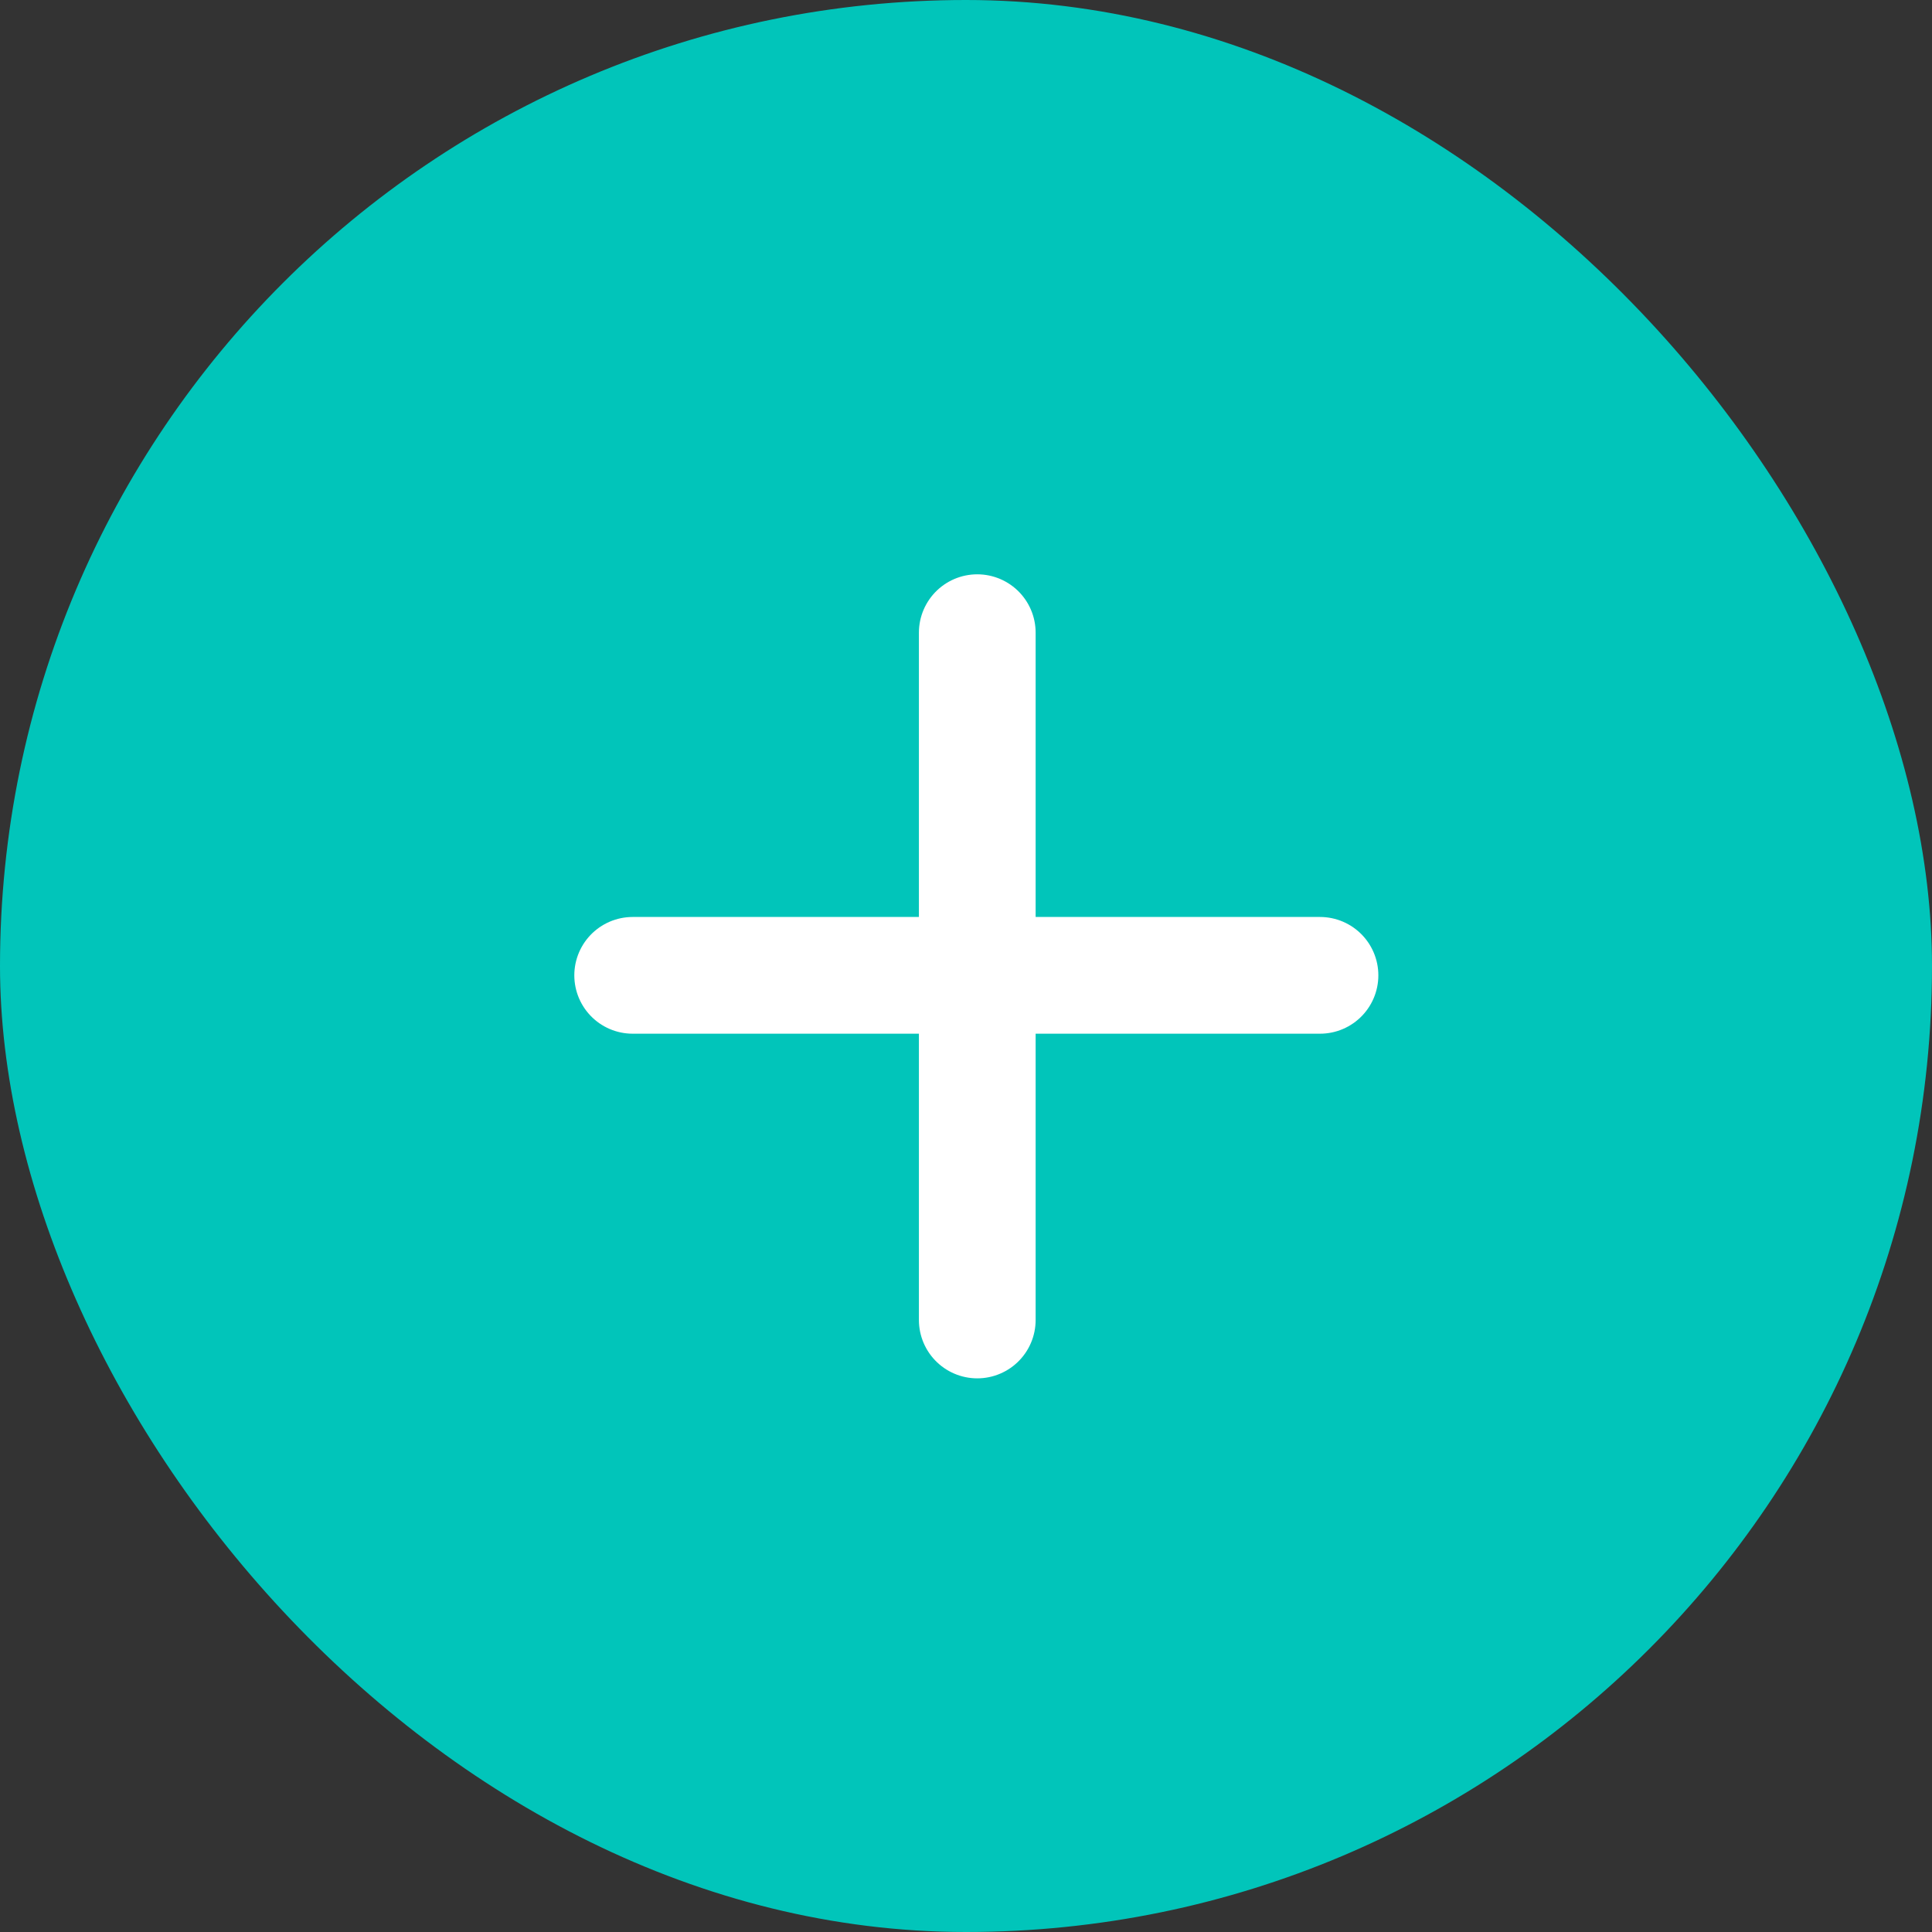 <svg width="36" height="36" viewBox="0 0 36 36" fill="none" xmlns="http://www.w3.org/2000/svg">
<rect x="0" y="0" width="36" height="36" fill="#333333" stroke="none"/>
<rect width="36" height="36" rx="18" fill="#01C5BA"/>
<line x1="18.21" y1="11.789" x2="18.21" y2="24.596" stroke="white" stroke-width="2.175" stroke-linecap="round"/>
<line x1="11.789" y1="18.174" x2="24.596" y2="18.174" stroke="white" stroke-width="2.175" stroke-linecap="round"/>
</svg>
